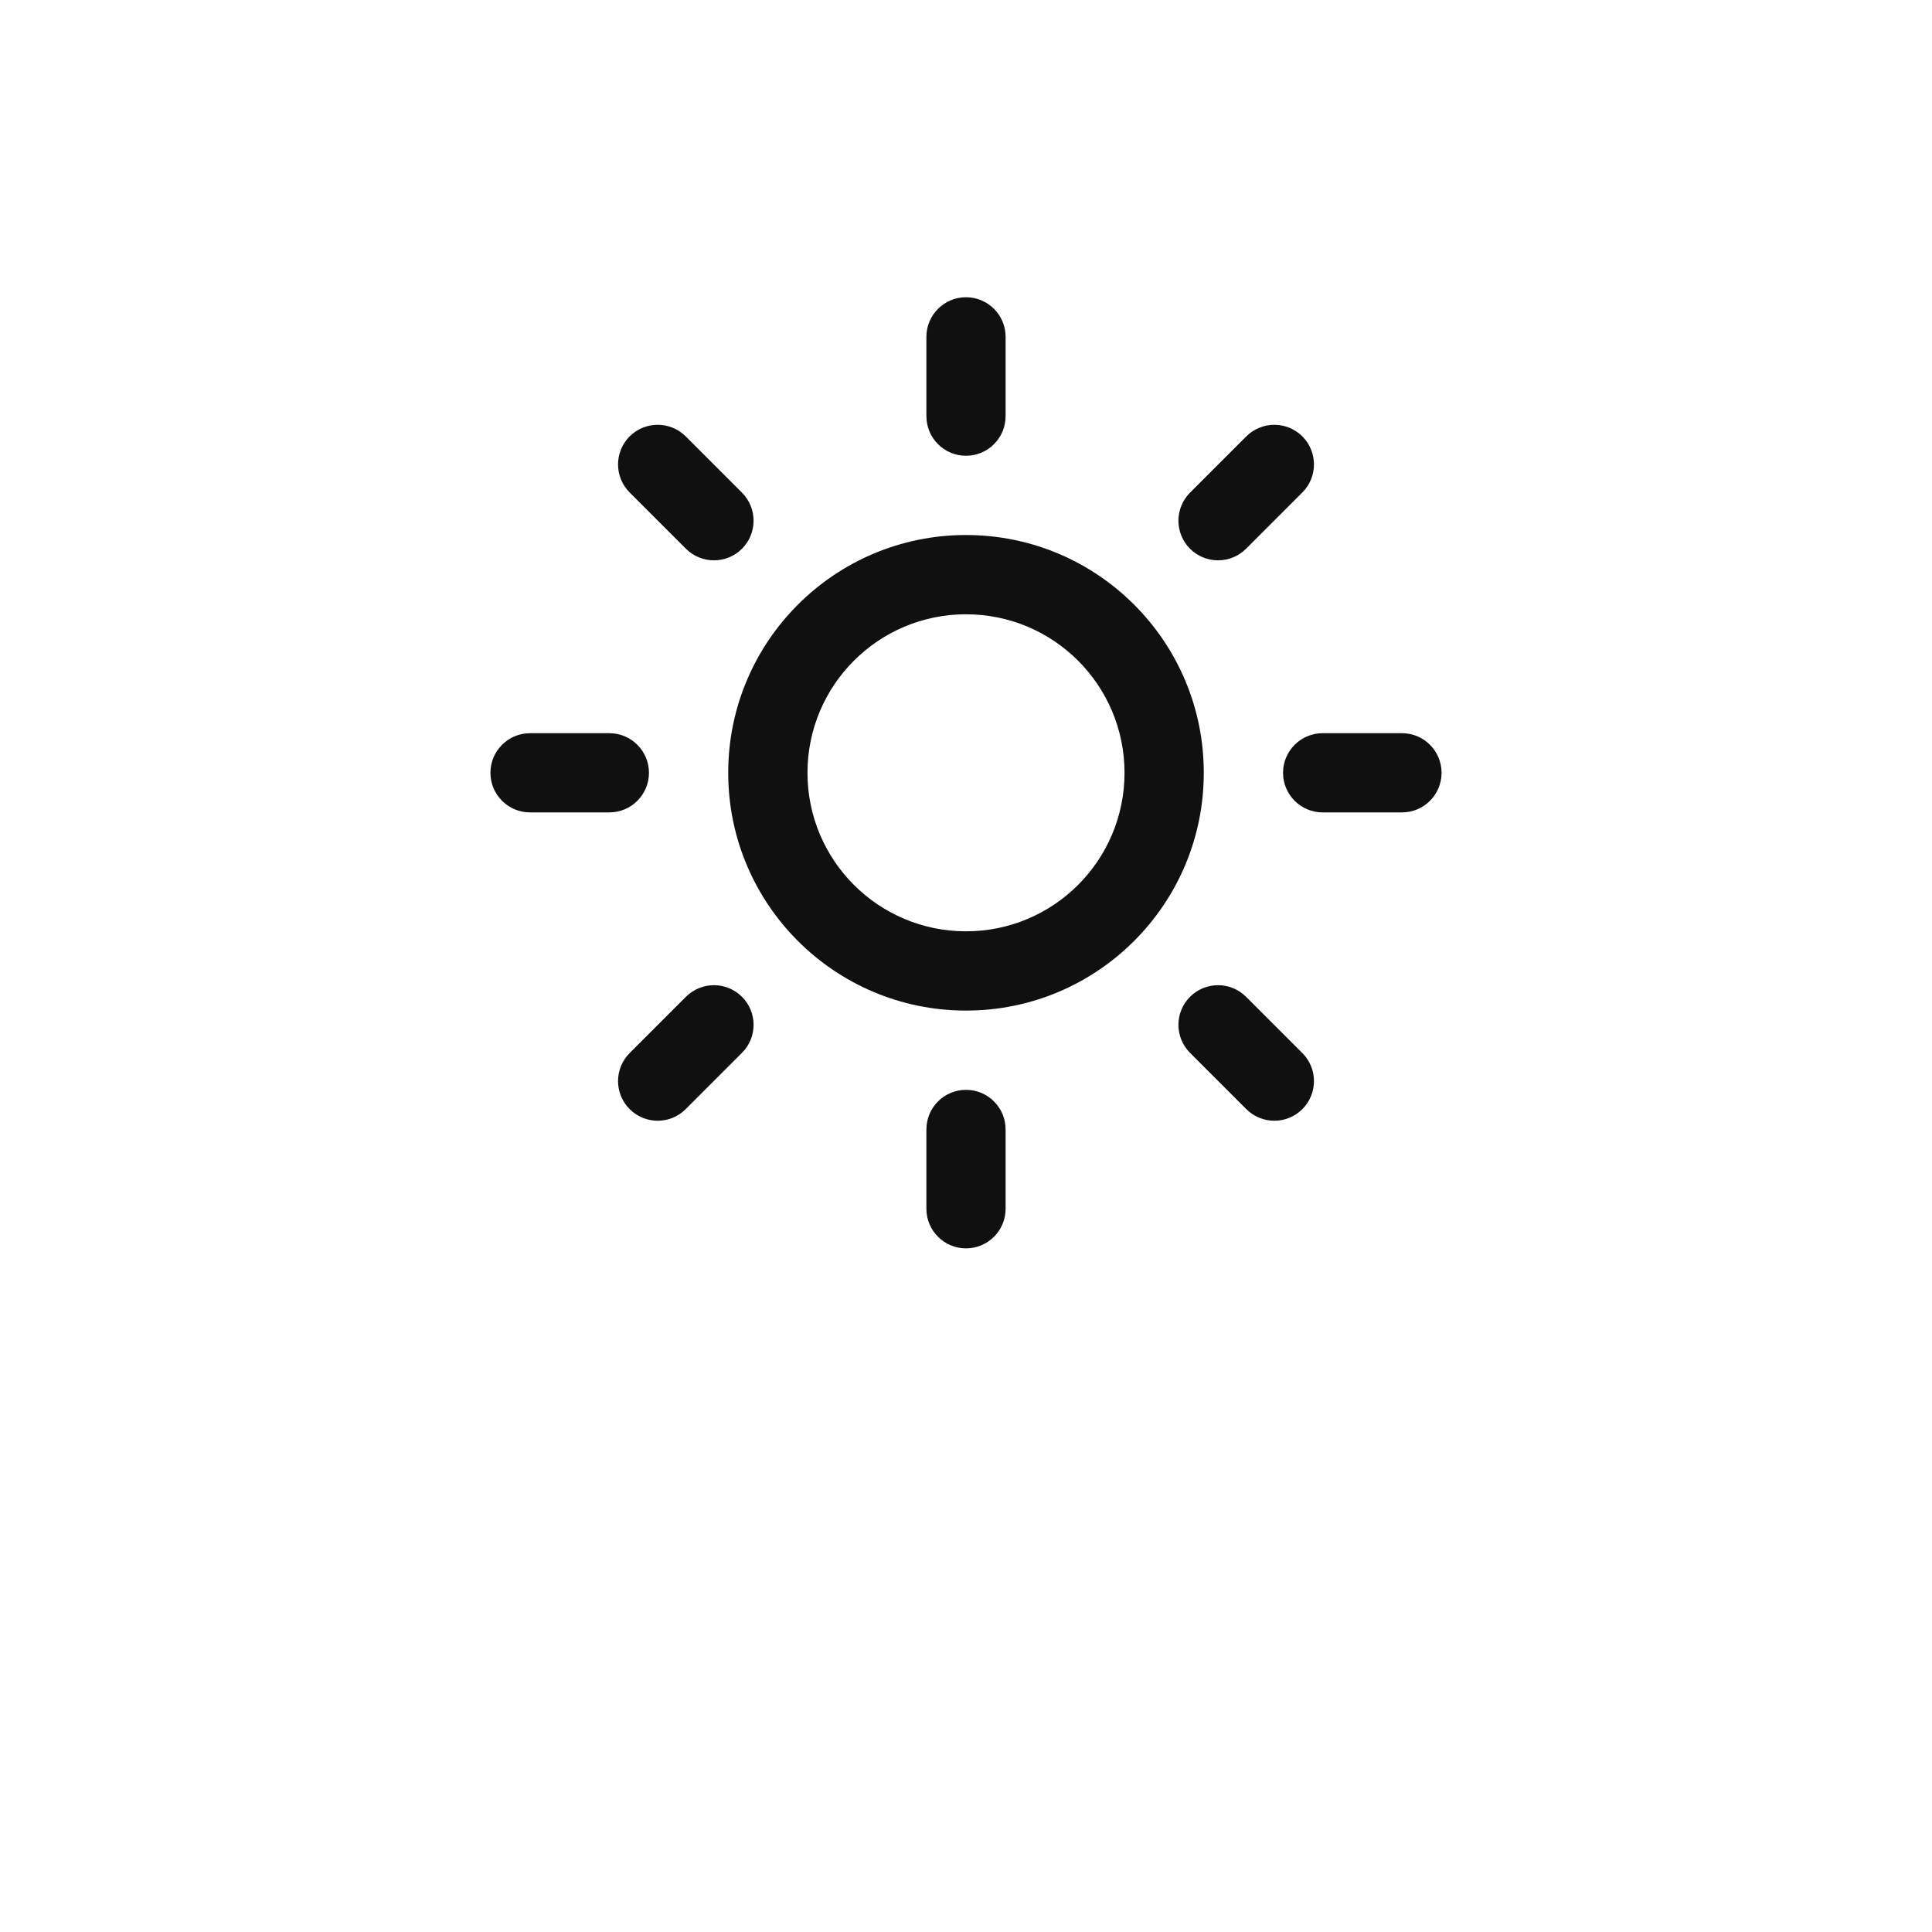 <svg width="40" height="40" viewBox="0 0 40 40" fill="none" xmlns="http://www.w3.org/2000/svg">
<g filter="url(#filter0_d_13_1873)">
<rect x="4" width="32" height="32" rx="16" fill="white"/>
<rect x="4.5" y="0.5" width="31" height="31" rx="15.5" stroke="white"/>
</g>
<path fill-rule="evenodd" clip-rule="evenodd" d="M20 12.718C18.187 12.718 16.718 14.187 16.718 16C16.718 17.813 18.187 19.282 20 19.282C21.813 19.282 23.282 17.813 23.282 16C23.282 14.187 21.813 12.718 20 12.718ZM15.077 16C15.077 13.281 17.281 11.077 20 11.077C22.719 11.077 24.923 13.281 24.923 16C24.923 18.719 22.719 20.923 20 20.923C17.281 20.923 15.077 18.719 15.077 16Z" fill="#101010"/>
<path fill-rule="evenodd" clip-rule="evenodd" d="M20 6.154C20.453 6.154 20.82 6.521 20.82 6.974V8.615C20.82 9.069 20.453 9.436 20 9.436C19.547 9.436 19.18 9.069 19.18 8.615V6.974C19.18 6.521 19.547 6.154 20 6.154Z" fill="#101010"/>
<path fill-rule="evenodd" clip-rule="evenodd" d="M20 22.564C20.453 22.564 20.82 22.931 20.82 23.385V25.026C20.82 25.479 20.453 25.846 20 25.846C19.547 25.846 19.18 25.479 19.18 25.026V23.385C19.18 22.931 19.547 22.564 20 22.564Z" fill="#101010"/>
<path fill-rule="evenodd" clip-rule="evenodd" d="M13.036 9.035C13.357 8.715 13.876 8.715 14.197 9.035L15.362 10.2C15.682 10.521 15.682 11.04 15.362 11.361C15.041 11.681 14.522 11.681 14.201 11.361L13.036 10.196C12.716 9.875 12.716 9.356 13.036 9.035Z" fill="#101010"/>
<path fill-rule="evenodd" clip-rule="evenodd" d="M24.638 20.638C24.959 20.317 25.478 20.317 25.799 20.638L26.964 21.803C27.284 22.123 27.284 22.643 26.964 22.963C26.643 23.284 26.124 23.284 25.803 22.963L24.638 21.798C24.318 21.478 24.318 20.958 24.638 20.638Z" fill="#101010"/>
<path fill-rule="evenodd" clip-rule="evenodd" d="M10.154 16C10.154 15.547 10.521 15.18 10.974 15.18H12.615C13.069 15.18 13.436 15.547 13.436 16C13.436 16.453 13.069 16.82 12.615 16.82H10.974C10.521 16.82 10.154 16.453 10.154 16Z" fill="#101010"/>
<path fill-rule="evenodd" clip-rule="evenodd" d="M26.564 16C26.564 15.547 26.931 15.18 27.385 15.18H29.026C29.479 15.18 29.846 15.547 29.846 16C29.846 16.453 29.479 16.82 29.026 16.82H27.385C26.931 16.82 26.564 16.453 26.564 16Z" fill="#101010"/>
<path fill-rule="evenodd" clip-rule="evenodd" d="M15.362 20.638C15.682 20.958 15.682 21.478 15.362 21.798L14.197 22.963C13.876 23.284 13.357 23.284 13.036 22.963C12.716 22.643 12.716 22.123 13.036 21.803L14.201 20.638C14.522 20.317 15.041 20.317 15.362 20.638Z" fill="#101010"/>
<path fill-rule="evenodd" clip-rule="evenodd" d="M26.964 9.035C27.284 9.356 27.284 9.875 26.964 10.196L25.799 11.361C25.478 11.681 24.959 11.681 24.638 11.361C24.318 11.04 24.318 10.521 24.638 10.2L25.803 9.035C26.124 8.715 26.643 8.715 26.964 9.035Z" fill="#101010"/>
<defs>
<filter id="filter0_d_13_1873" x="0" y="0" width="40" height="40" filterUnits="userSpaceOnUse" color-interpolation-filters="sRGB">
<feFlood flood-opacity="0" result="BackgroundImageFix"/>
<feColorMatrix in="SourceAlpha" type="matrix" values="0 0 0 0 0 0 0 0 0 0 0 0 0 0 0 0 0 0 127 0" result="hardAlpha"/>
<feOffset dy="4"/>
<feGaussianBlur stdDeviation="2"/>
<feComposite in2="hardAlpha" operator="out"/>
<feColorMatrix type="matrix" values="0 0 0 0 0 0 0 0 0 0 0 0 0 0 0 0 0 0 0.25 0"/>
<feBlend mode="normal" in2="BackgroundImageFix" result="effect1_dropShadow_13_1873"/>
<feBlend mode="normal" in="SourceGraphic" in2="effect1_dropShadow_13_1873" result="shape"/>
</filter>
</defs>
</svg>
